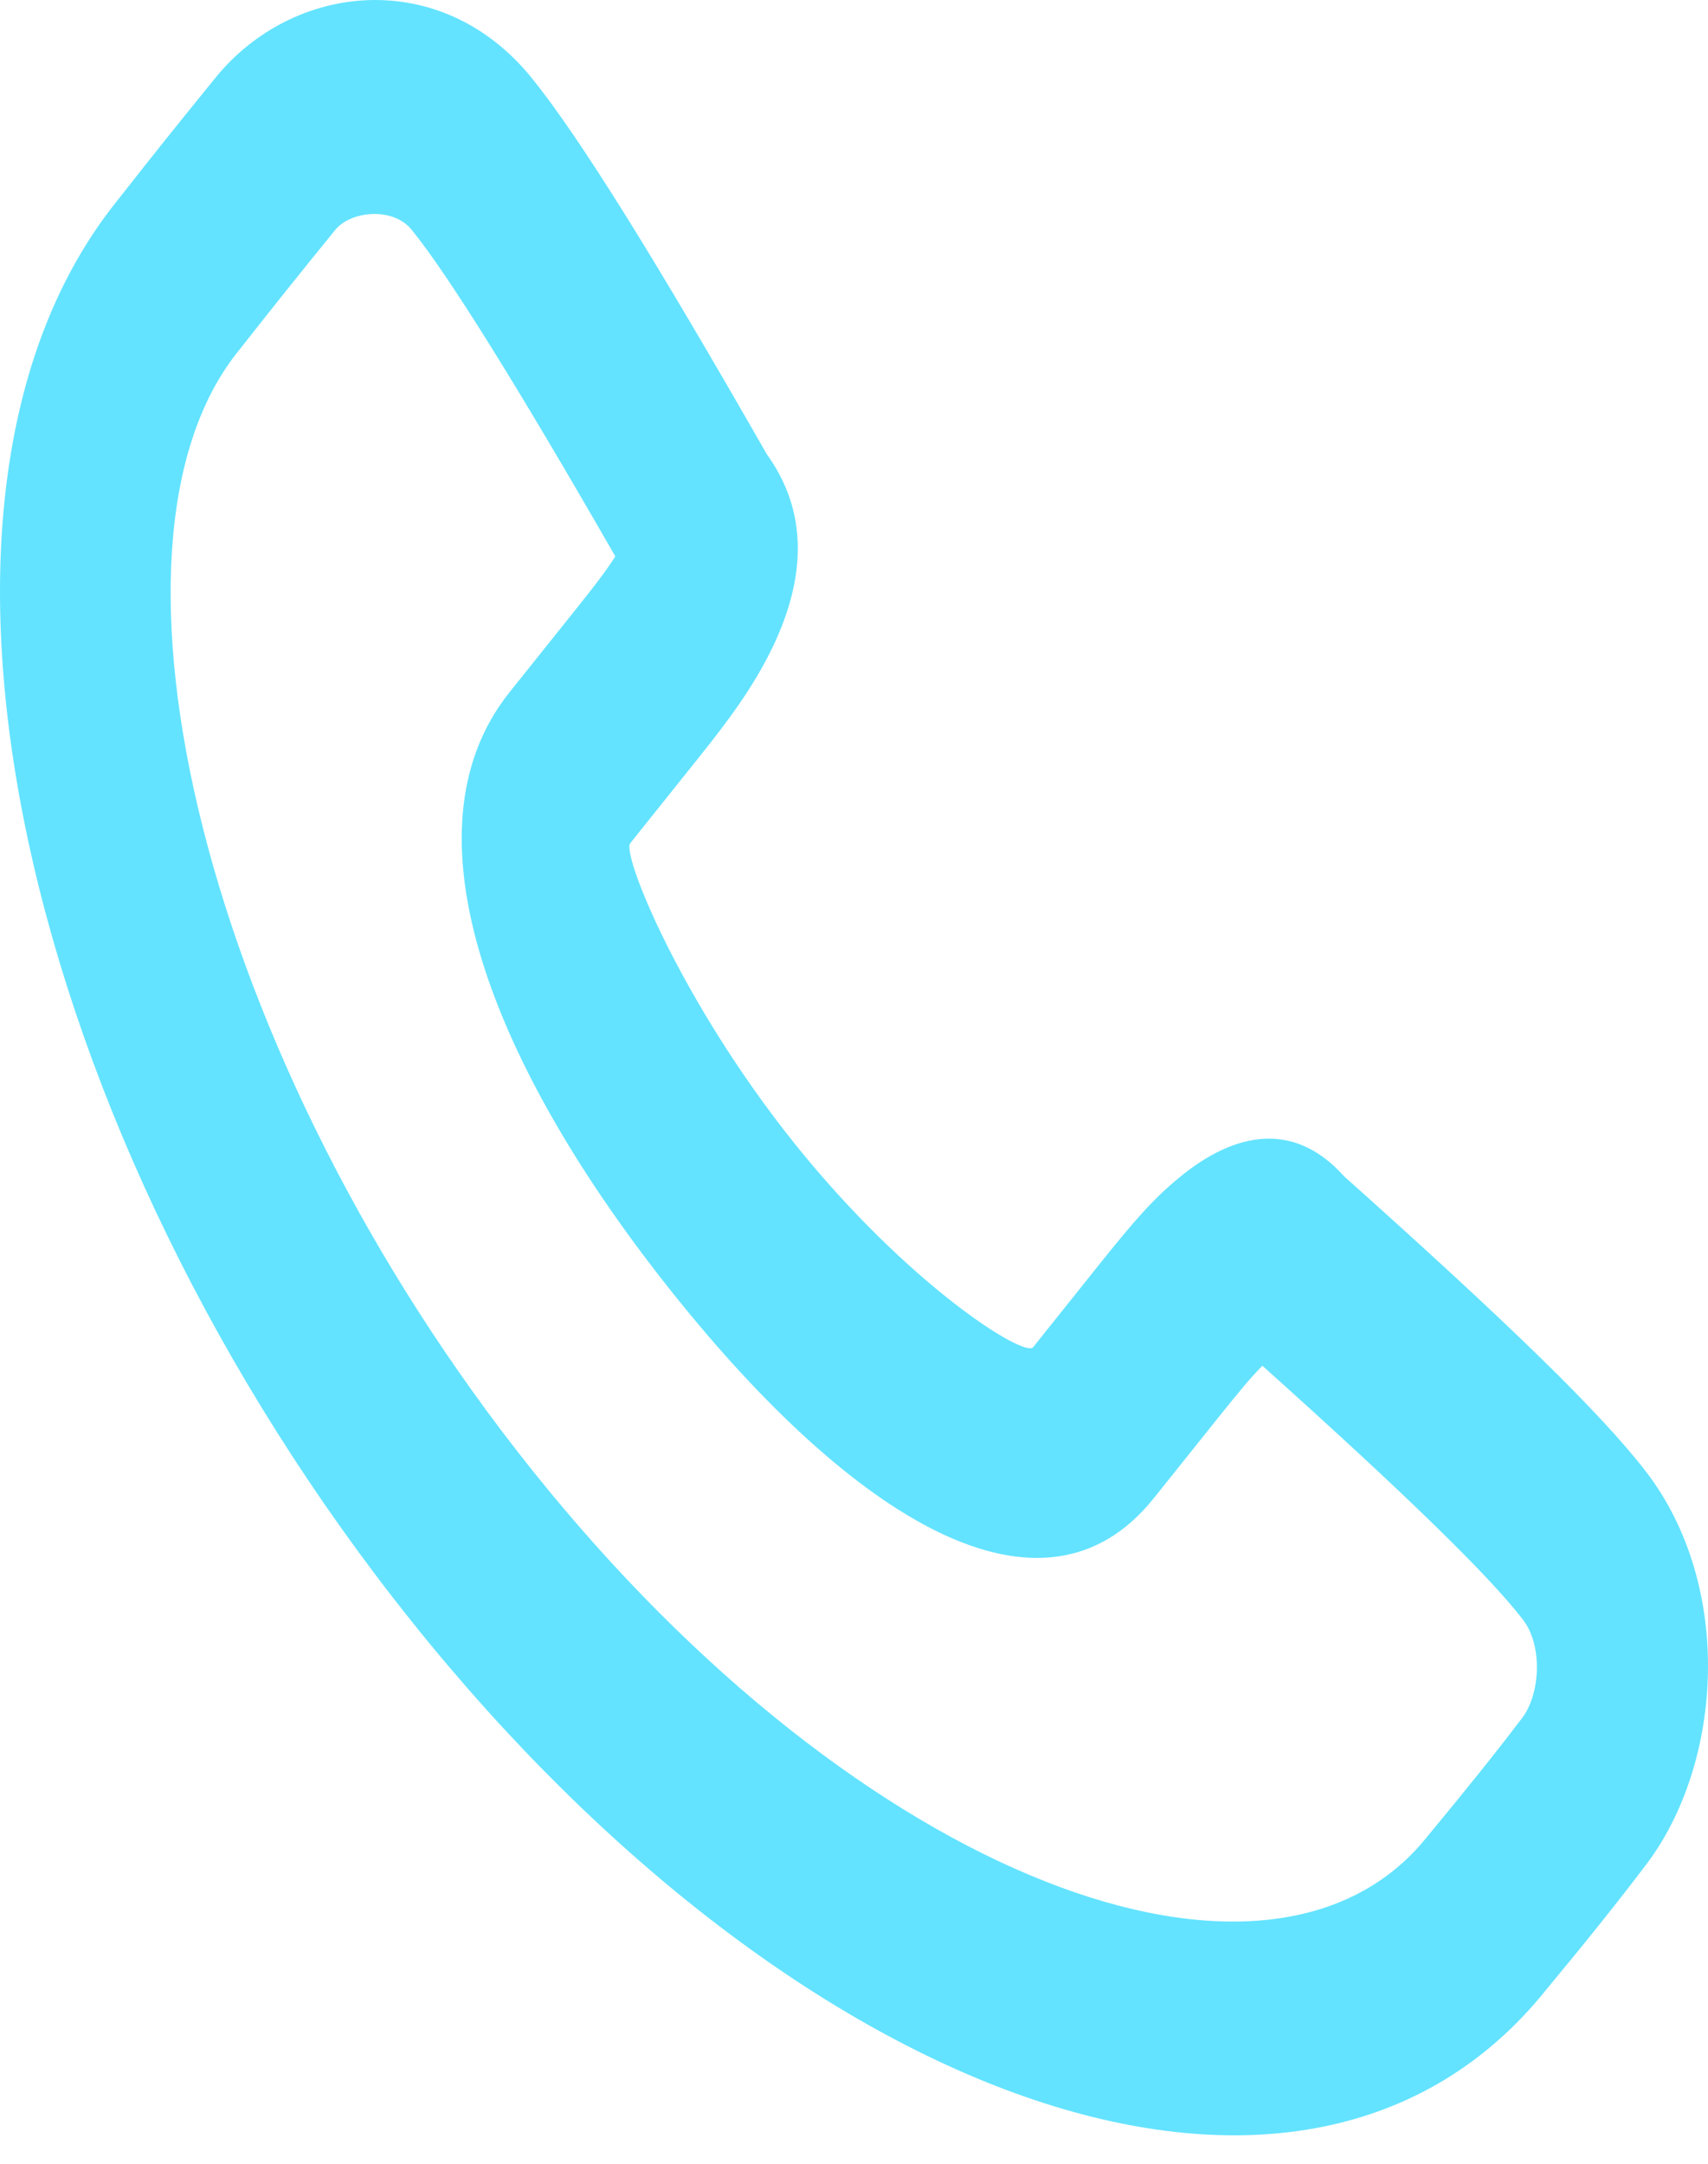 <svg width="30" height="38" viewBox="0 0 30 38" fill="none" xmlns="http://www.w3.org/2000/svg">
<path fill-rule="evenodd" clip-rule="evenodd" d="M13.292 11.884C14.069 10.575 14.348 9.196 13.469 7.978C11.497 4.528 10.17 2.395 9.338 1.368C7.756 -0.585 5.154 -0.321 3.784 1.366C3.048 2.272 2.799 2.583 2.044 3.543C-2.165 8.806 0.402 19.931 7.224 28.467C14.046 37.001 22.946 40.211 27.163 34.937C27.861 34.097 28.451 33.358 28.916 32.743C30.259 30.97 30.463 27.861 28.908 25.841C28.11 24.806 26.483 23.228 23.607 20.657C22.726 19.672 21.681 19.885 20.724 20.671C20.263 21.048 19.928 21.43 19.295 22.222L18.146 23.66C17.994 23.849 15.939 22.562 13.943 20.066C11.947 17.568 10.918 14.998 11.069 14.81C11.38 14.422 11.763 13.943 12.219 13.372C12.42 13.121 12.516 12.999 12.639 12.837C12.896 12.5 13.108 12.194 13.292 11.884ZM20.266 26.311L21.416 24.873C21.764 24.438 21.99 24.169 22.173 23.985C24.693 26.246 26.152 27.668 26.748 28.442C27.106 28.907 27.05 29.755 26.739 30.166C26.309 30.735 25.749 31.434 25.063 32.261C22.336 35.671 15.151 33.08 9.345 25.816C3.537 18.55 1.465 9.569 4.172 6.184C4.924 5.229 5.163 4.931 5.888 4.038C6.16 3.703 6.901 3.628 7.231 4.036C7.872 4.827 9.06 6.729 10.808 9.772C10.718 9.913 10.605 10.071 10.467 10.252C10.366 10.384 10.282 10.491 10.098 10.721C9.643 11.291 9.26 11.77 8.949 12.158C6.995 14.601 8.659 18.759 11.823 22.717C14.984 26.672 18.312 28.755 20.266 26.311Z" fill="#63E3FF"/>
</svg>
